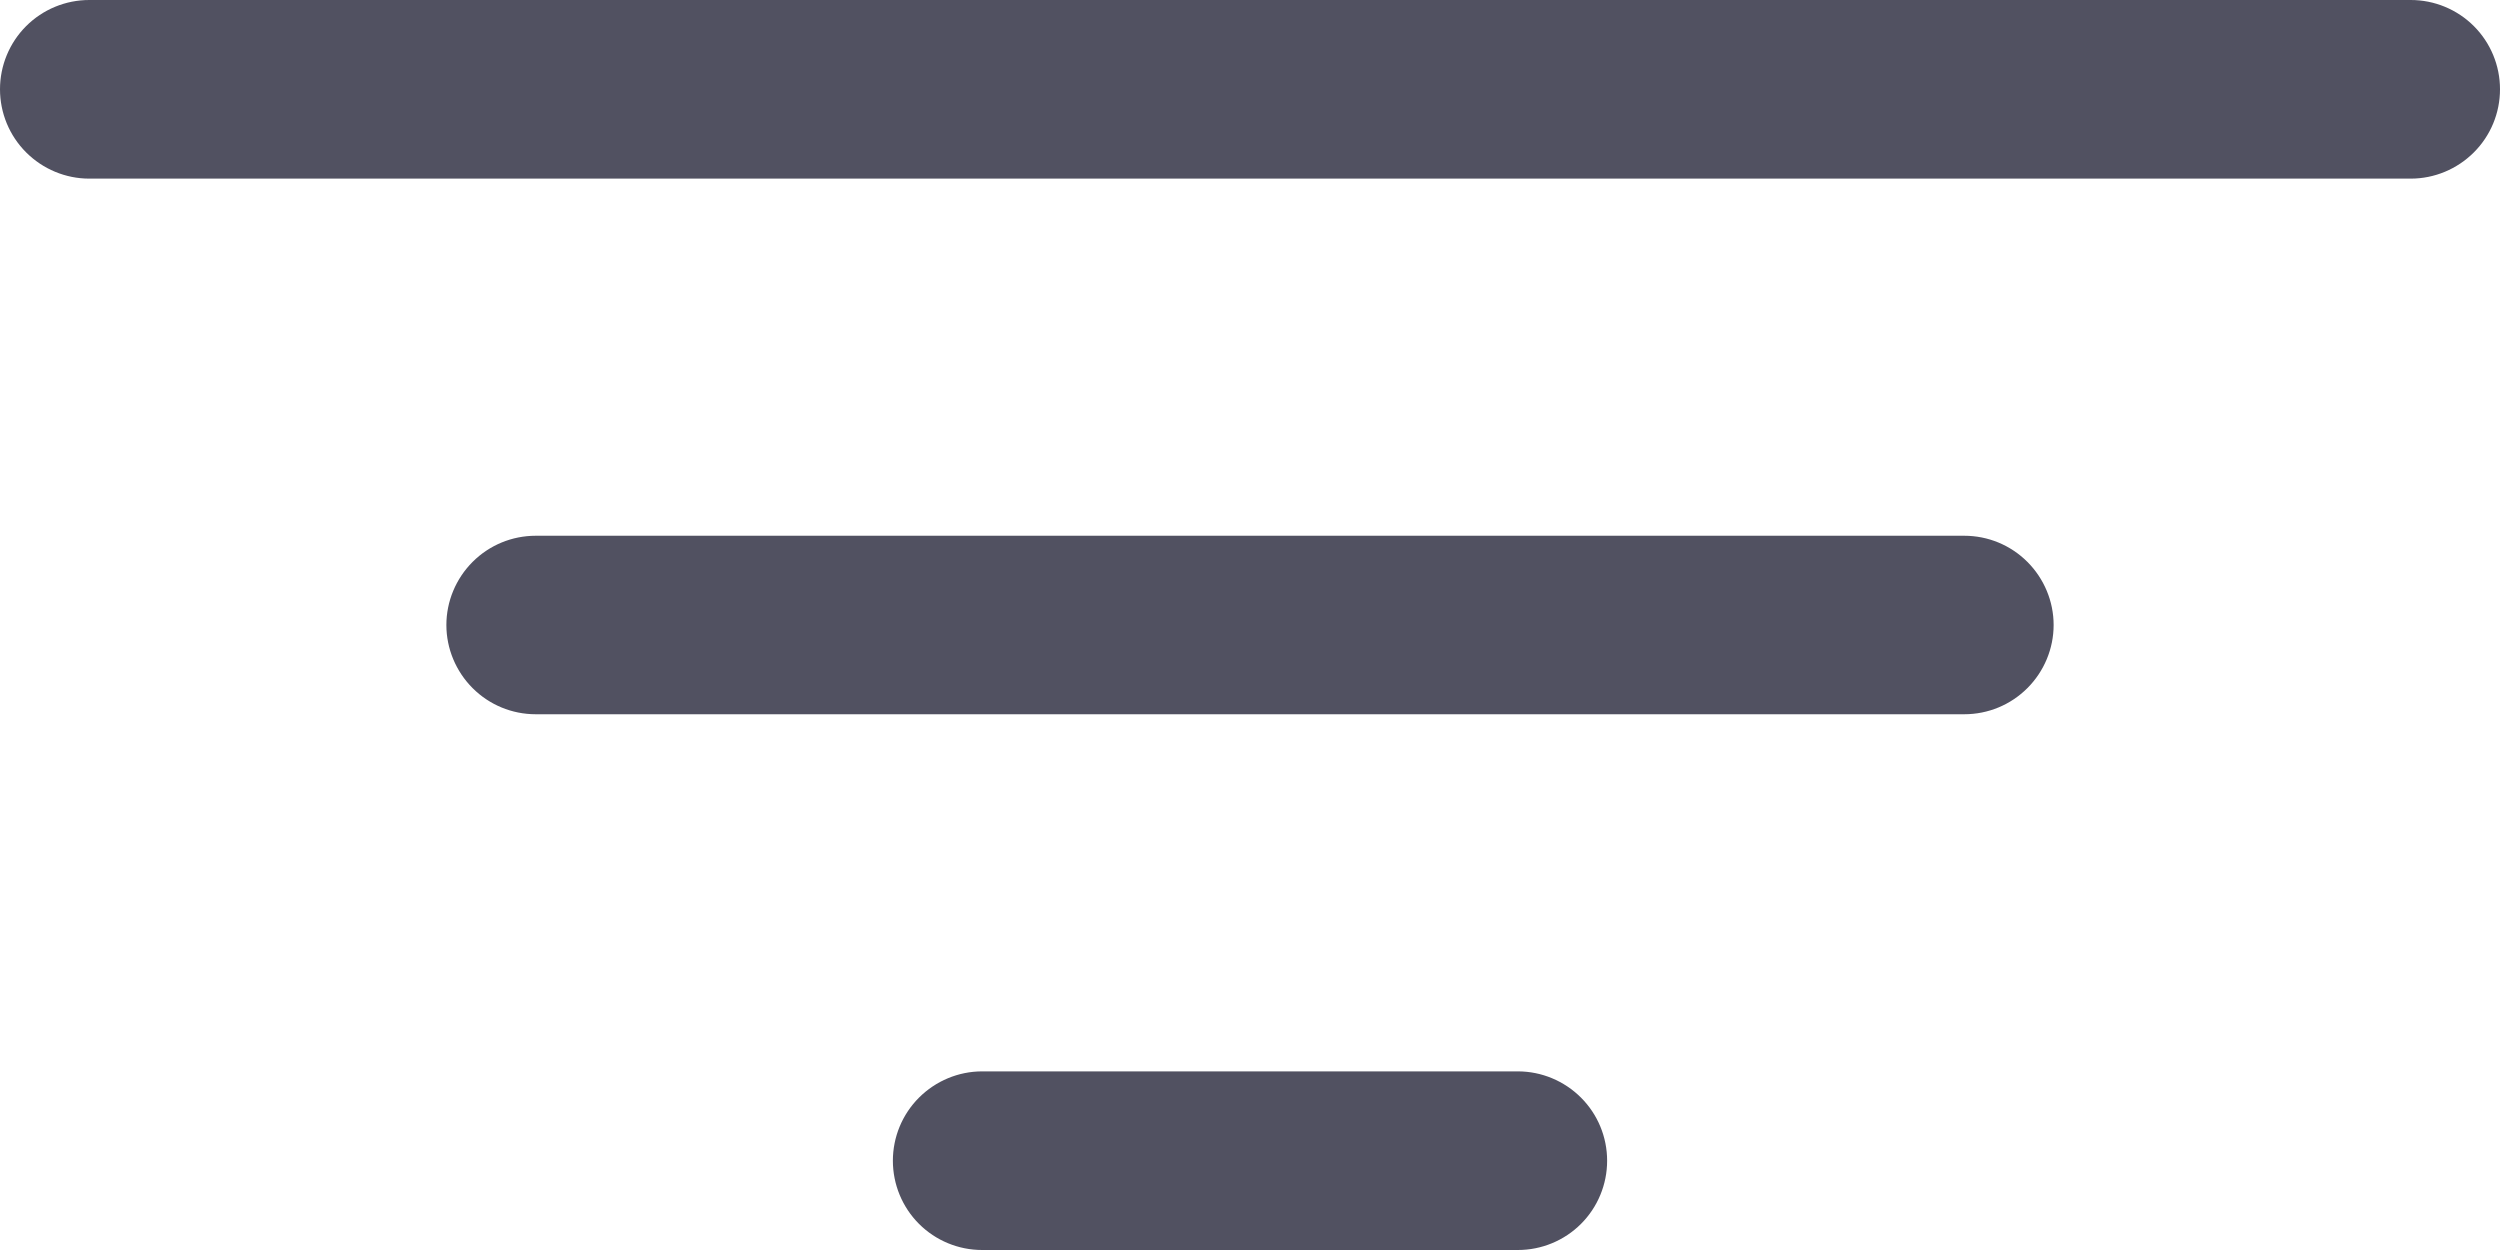 <svg width="20" height="10" viewBox="0 0 20 10" fill="none" xmlns="http://www.w3.org/2000/svg">
<path d="M16.429 5C16.429 5.189 16.353 5.371 16.219 5.505C16.085 5.639 15.904 5.714 15.714 5.714H4.286C4.096 5.714 3.915 5.639 3.781 5.505C3.647 5.371 3.571 5.189 3.571 5C3.571 4.811 3.647 4.629 3.781 4.495C3.915 4.361 4.096 4.286 4.286 4.286H15.714C15.904 4.286 16.085 4.361 16.219 4.495C16.353 4.629 16.429 4.811 16.429 5ZM19.286 0H0.714C0.525 0 0.343 0.075 0.209 0.209C0.075 0.343 0 0.525 0 0.714C0 0.904 0.075 1.085 0.209 1.219C0.343 1.353 0.525 1.429 0.714 1.429H19.286C19.475 1.429 19.657 1.353 19.791 1.219C19.925 1.085 20 0.904 20 0.714C20 0.525 19.925 0.343 19.791 0.209C19.657 0.075 19.475 0 19.286 0ZM12.143 8.571H7.857C7.668 8.571 7.486 8.647 7.352 8.781C7.218 8.915 7.143 9.096 7.143 9.286C7.143 9.475 7.218 9.657 7.352 9.791C7.486 9.925 7.668 10 7.857 10H12.143C12.332 10 12.514 9.925 12.648 9.791C12.782 9.657 12.857 9.475 12.857 9.286C12.857 9.096 12.782 8.915 12.648 8.781C12.514 8.647 12.332 8.571 12.143 8.571Z" fill="#515161"/>
</svg>
